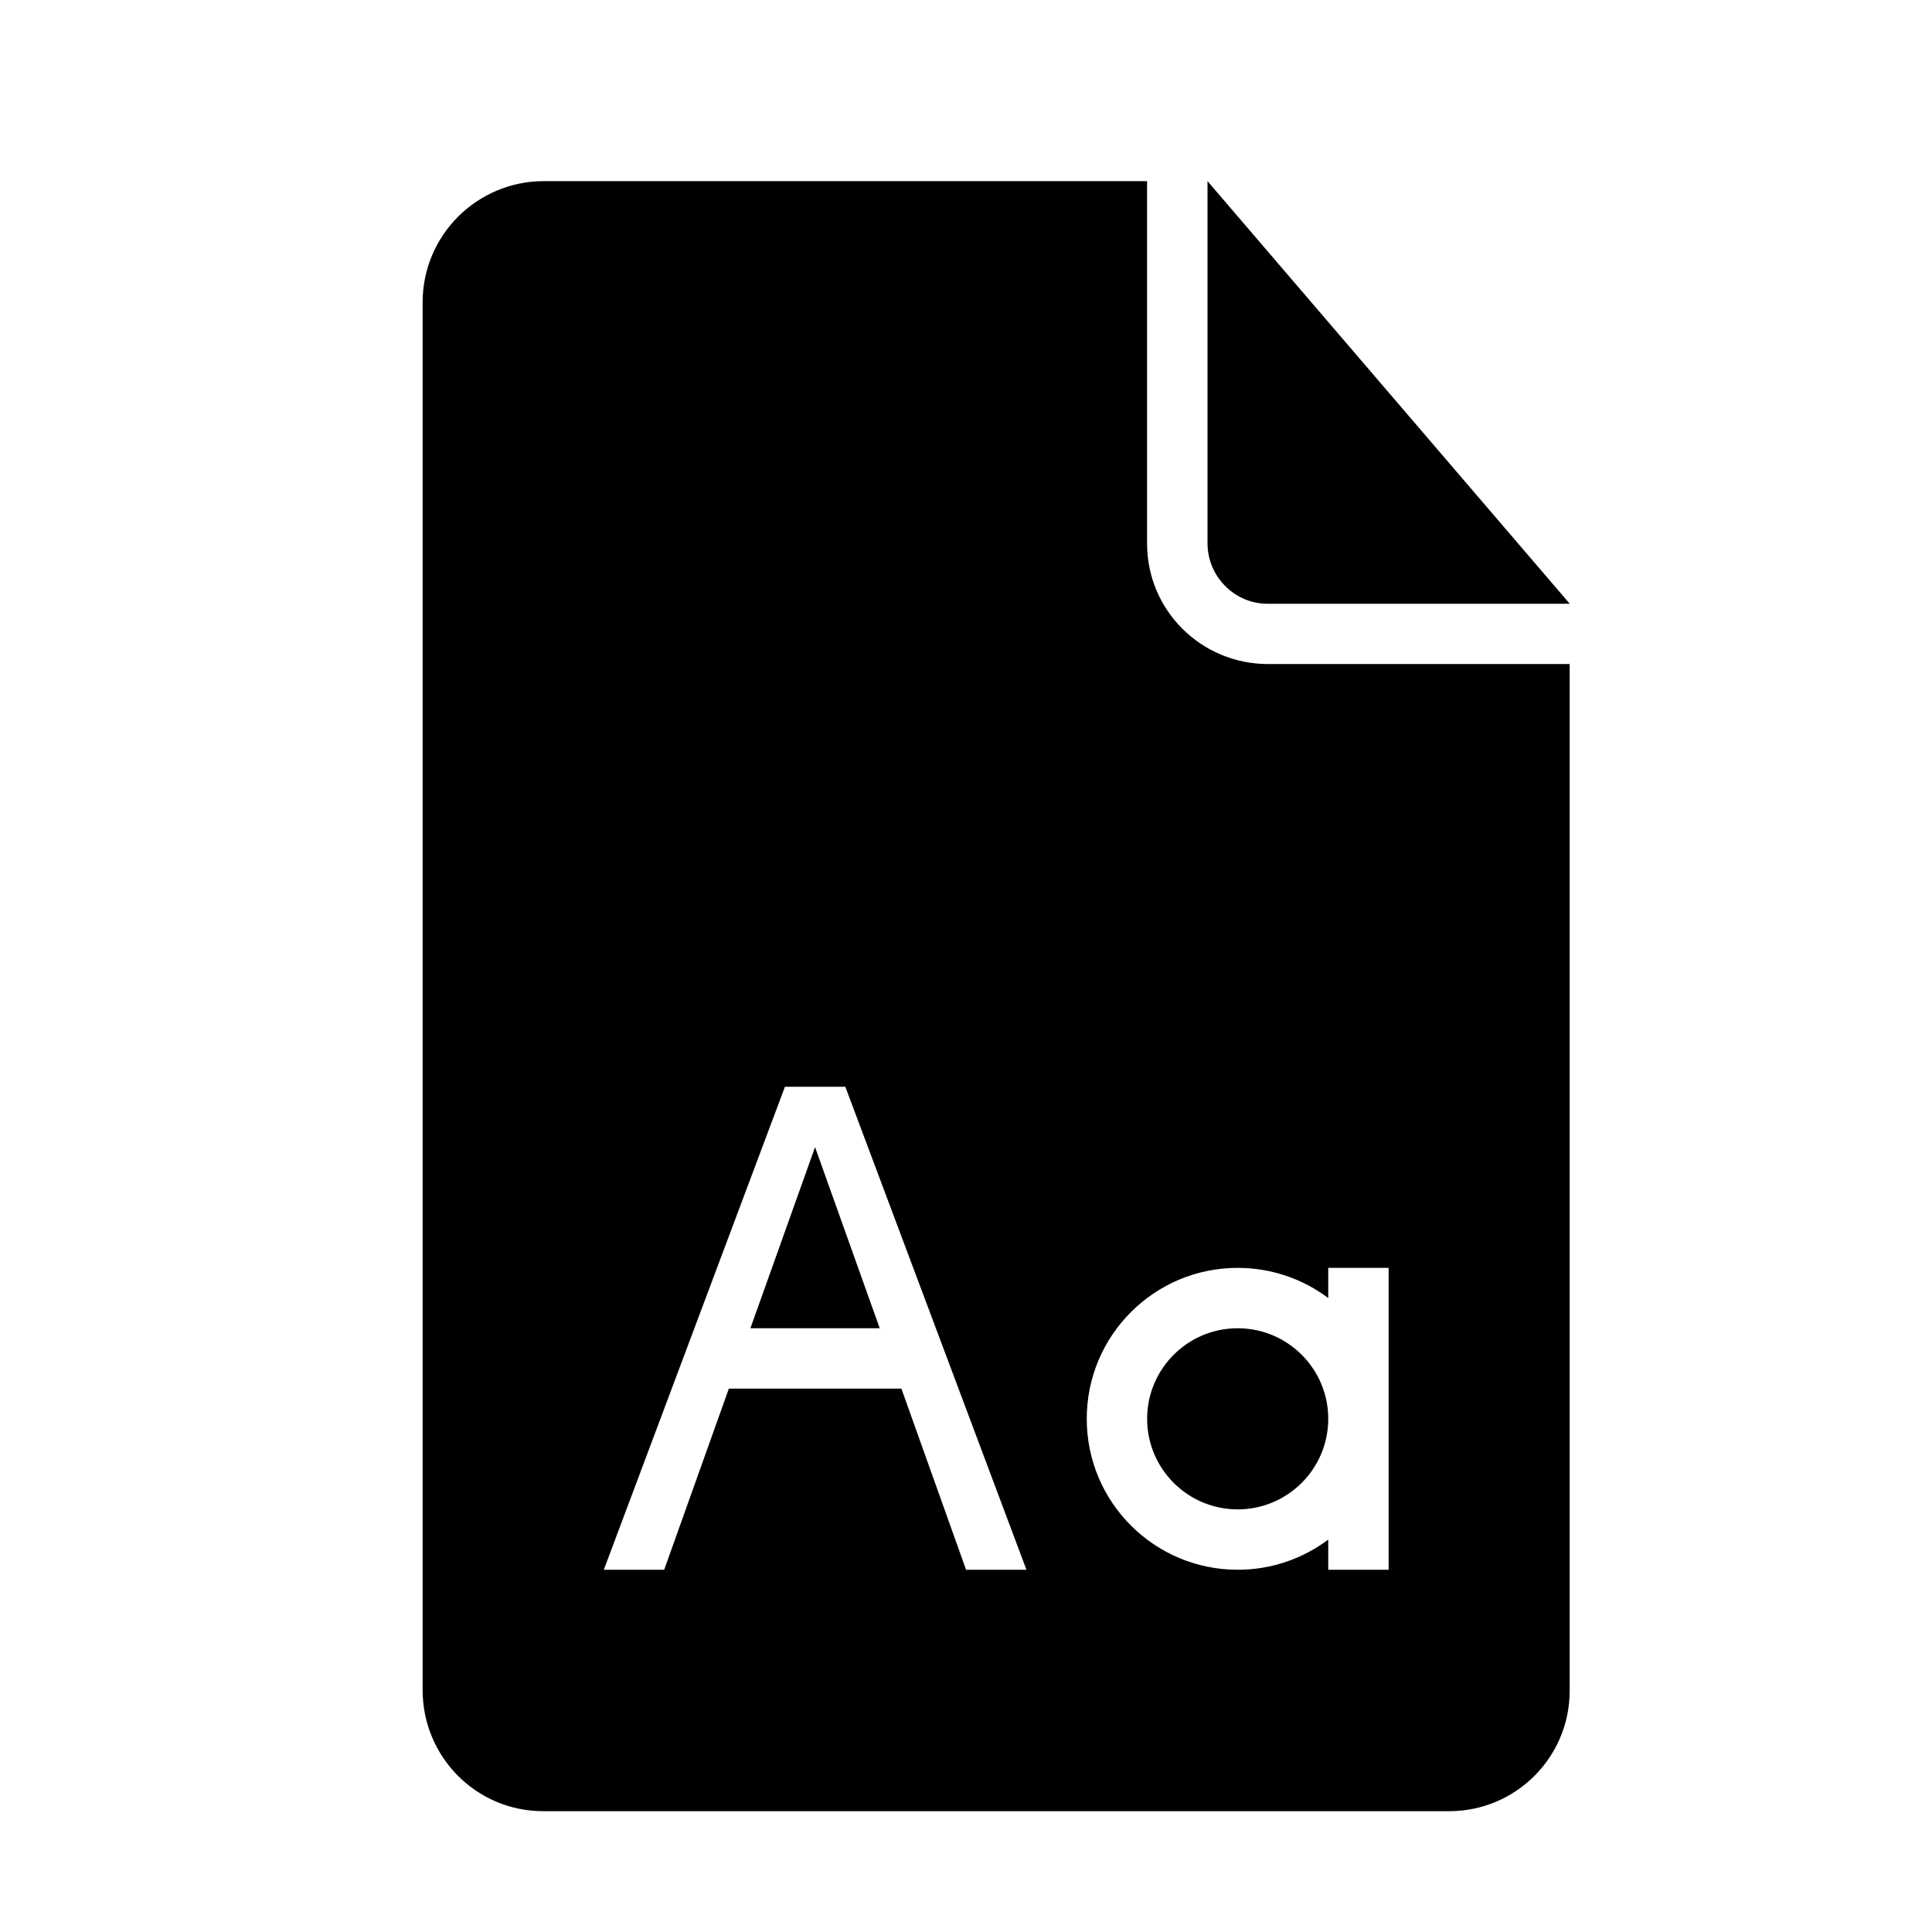 <svg xmlns="http://www.w3.org/2000/svg" class="ijs-icon__svg" width="200" height="200" viewBox="0 0 32 32"><path d="M22 25.5c-0.418 0.314-0.937 0.5-1.5 0.5-1.381 0-2.5-1.119-2.5-2.5s1.119-2.5 2.5-2.5c0.563 0 1.082 0.186 1.5 0.5v-0.5h1v5h-1v-0.5zM14.929 23h-2.857l-1.071 3h-1l3-8h1l3 8h-1l-1.071-3zM14.571 22l-1.071-3-1.071 3h2.143zM19 3h-9.991c-1.109 0-2.009 0.898-2.009 2.007v22.985c0 1.109 0.891 2.007 1.997 2.007h15.005c1.103 0 1.997-0.891 1.997-1.997v-17.003h-4.994c-1.108 0-2.006-0.887-2.006-1.998v-6.002zM20 3v5.997c0 0.554 0.451 1.003 0.991 1.003h5.009l-6-7zM20.5 25c0.828 0 1.5-0.672 1.5-1.5s-0.672-1.5-1.5-1.5c-0.828 0-1.5 0.672-1.5 1.5s0.672 1.5 1.5 1.5v0z"></path></svg>